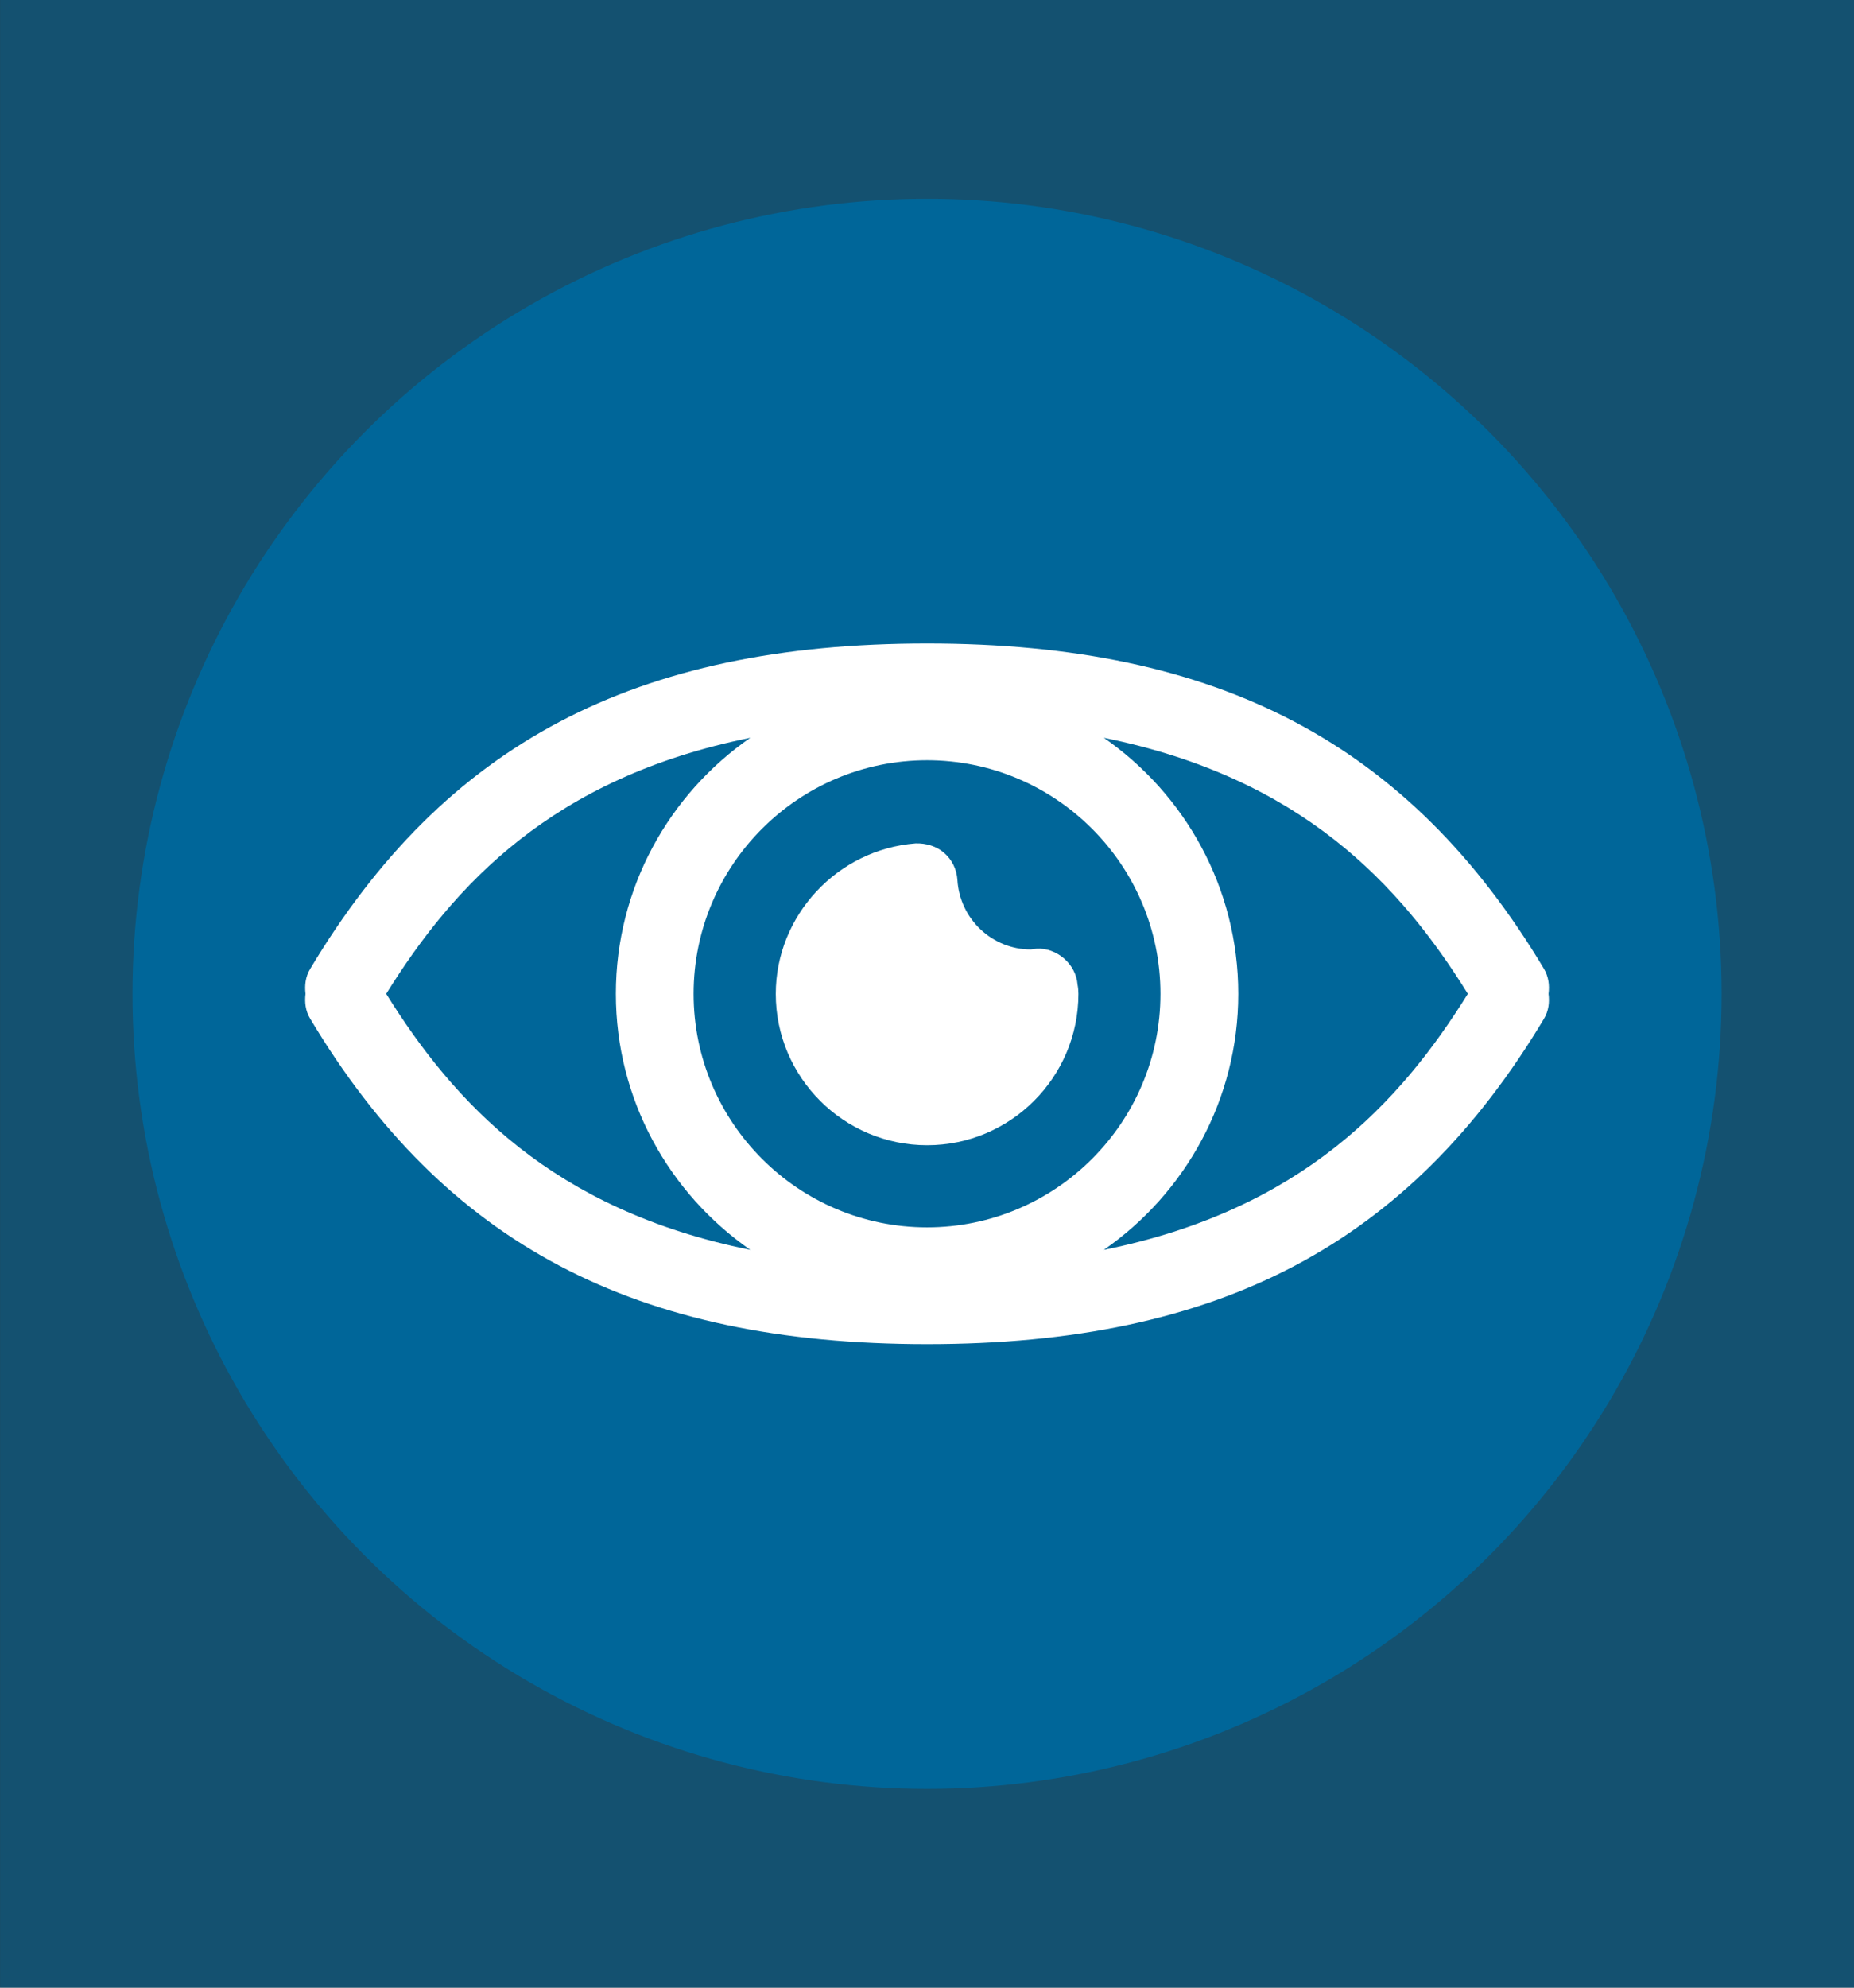 <?xml version="1.0" encoding="utf-8"?>
<!-- Generator: Adobe Illustrator 16.0.0, SVG Export Plug-In . SVG Version: 6.00 Build 0)  -->
<!DOCTYPE svg PUBLIC "-//W3C//DTD SVG 1.1//EN" "http://www.w3.org/Graphics/SVG/1.1/DTD/svg11.dtd">
<svg version="1.1" id="Calque_1" xmlns="http://www.w3.org/2000/svg" xmlns:xlink="http://www.w3.org/1999/xlink" x="0px" y="0px"
	 width="39.686px" height="42.52px" viewBox="0 0 39.686 42.52" enable-background="new 0 0 39.686 42.52" xml:space="preserve">
<rect x="0" y="0" width="39.686" height="42.52" fill="#333333" stroke="none"/>
<rect x="0.001" y="0" opacity="0.6" fill="#006699" enable-background="new    " width="39.685" height="42.52"/>
<g>
	<g id="view_1_">
		<circle id="back_1_" fill="#006699" cx="19.844" cy="21.26" r="17.008"/>
	</g>
	<g>
		<path fill="#FFFFFF" d="M33.05,20.726c-2.882-4.813-6.954-6.96-13.205-6.96S9.521,15.912,6.64,20.726
			c-0.102,0.168-0.122,0.354-0.1,0.534c-0.022,0.18-0.002,0.366,0.1,0.533c2.881,4.813,6.953,6.961,13.205,6.961
			c6.251,0,10.323-2.146,13.205-6.961c0.1-0.167,0.121-0.354,0.097-0.533C33.171,21.08,33.149,20.894,33.05,20.726z M19.844,26.256
			c-2.755,0-4.997-2.241-4.997-4.996s2.241-4.997,4.997-4.997c2.755,0,4.996,2.241,4.996,4.997
			C24.841,24.015,22.599,26.256,19.844,26.256z M8.267,21.26c1.448-2.327,3.557-4.623,7.794-5.477
			c-1.736,1.202-2.878,3.208-2.878,5.477c0,2.268,1.142,4.271,2.878,5.477C11.823,25.882,9.715,23.586,8.267,21.26z M23.628,26.737
			c1.736-1.204,2.878-3.209,2.878-5.477c0-2.269-1.142-4.273-2.878-5.477c4.237,0.854,6.345,3.148,7.792,5.477
			C29.972,23.586,27.865,25.882,23.628,26.737z"/>
		<path fill="#FFFFFF" d="M22.189,20.295l-0.125,0.016c-0.83,0-1.521-0.654-1.57-1.49c-0.015-0.222-0.115-0.43-0.284-0.576
			c-0.168-0.146-0.389-0.209-0.61-0.203c-1.678,0.13-2.994,1.544-2.994,3.219c0,1.785,1.453,3.238,3.24,3.238
			c1.785,0,3.238-1.453,3.238-3.238c0-0.067-0.006-0.134-0.018-0.194C23.033,20.613,22.608,20.268,22.189,20.295z"/>
	</g>
</g>
</svg>
